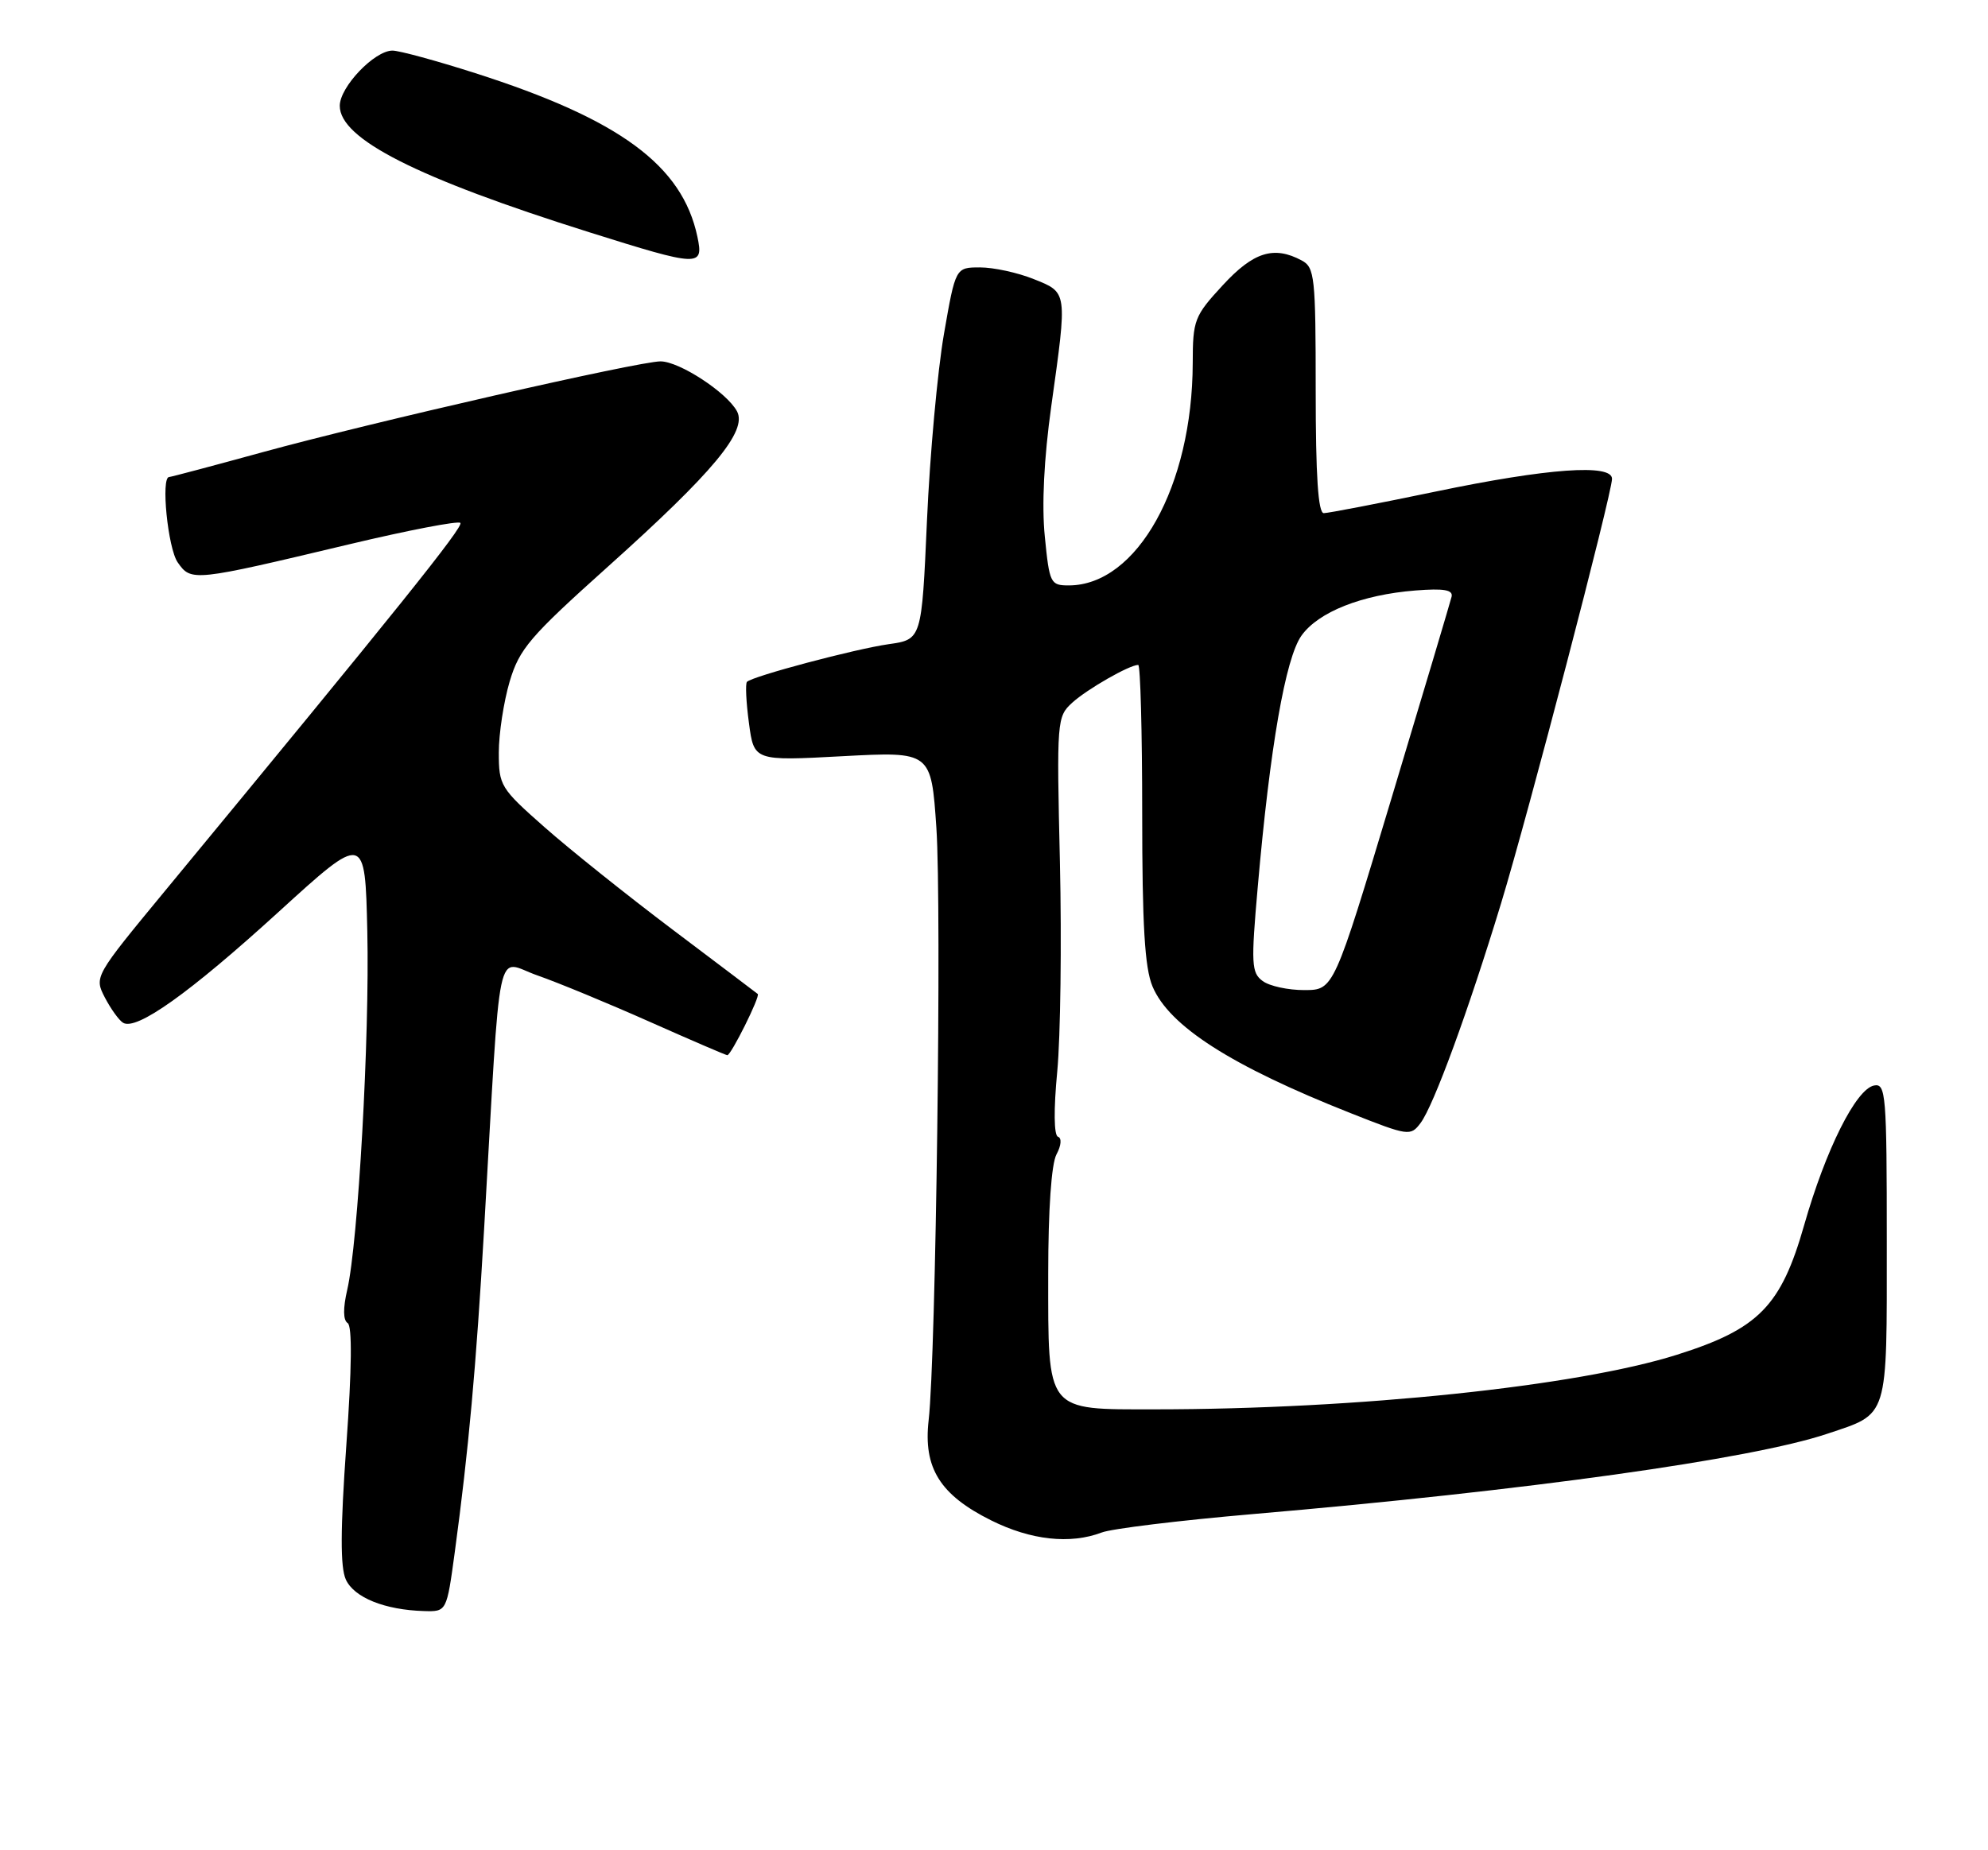 <?xml version="1.0" encoding="UTF-8" standalone="no"?>
<!DOCTYPE svg PUBLIC "-//W3C//DTD SVG 1.1//EN" "http://www.w3.org/Graphics/SVG/1.1/DTD/svg11.dtd" >
<svg xmlns="http://www.w3.org/2000/svg" xmlns:xlink="http://www.w3.org/1999/xlink" version="1.1" viewBox="0 0 275 256">
 <g >
 <path fill="currentColor"
d=" M 62.91 214.75 C 64.82 200.64 65.86 189.18 66.97 170.00 C 69.34 128.83 68.48 132.93 74.34 134.96 C 77.18 135.95 84.17 138.84 89.88 141.38 C 95.59 143.92 100.42 146.00 100.61 146.00 C 101.13 146.00 105.19 137.85 104.82 137.53 C 104.64 137.38 99.35 133.38 93.05 128.63 C 86.75 123.88 78.76 117.49 75.30 114.43 C 69.23 109.07 69.00 108.70 69.00 104.12 C 69.00 101.50 69.68 97.09 70.50 94.30 C 71.85 89.77 73.27 88.11 84.13 78.37 C 98.68 65.32 103.41 59.63 101.95 56.91 C 100.55 54.30 93.97 50.00 91.37 50.00 C 88.34 50.00 51.41 58.43 36.31 62.57 C 29.43 64.46 23.62 66.00 23.40 66.00 C 22.23 66.00 23.22 75.86 24.58 77.81 C 26.45 80.49 26.69 80.46 48.31 75.31 C 56.45 73.37 63.37 72.04 63.68 72.35 C 64.18 72.85 54.94 84.36 22.78 123.32 C 13.06 135.10 13.03 135.15 14.50 138.01 C 15.32 139.58 16.45 141.16 17.02 141.51 C 18.86 142.65 26.21 137.41 38.50 126.21 C 50.50 115.27 50.50 115.27 50.81 128.88 C 51.14 143.48 49.54 171.95 48.03 178.47 C 47.44 181.02 47.46 182.67 48.09 183.06 C 48.73 183.45 48.67 189.33 47.91 199.92 C 47.08 211.63 47.06 216.83 47.84 218.55 C 48.98 221.04 53.21 222.75 58.65 222.91 C 61.79 223.00 61.79 223.00 62.91 214.75 Z  M 152.40 212.04 C 153.79 211.51 163.16 210.37 173.21 209.50 C 211.19 206.24 242.29 201.89 252.73 198.39 C 261.33 195.51 261.00 196.57 261.00 171.77 C 261.00 151.44 260.87 149.88 259.25 150.19 C 256.75 150.66 252.55 159.05 249.57 169.51 C 246.37 180.73 243.28 183.88 231.96 187.45 C 218.16 191.81 187.78 194.99 159.81 195.00 C 144.54 195.00 145.00 195.58 145.00 176.21 C 145.00 167.36 145.44 161.05 146.14 159.73 C 146.81 158.49 146.89 157.46 146.35 157.28 C 145.79 157.10 145.74 153.55 146.25 148.24 C 146.70 143.43 146.87 130.43 146.62 119.35 C 146.16 99.65 146.20 99.16 148.33 97.22 C 150.37 95.36 156.23 92.00 157.45 92.00 C 157.75 92.00 158.00 101.24 158.00 112.53 C 158.00 128.03 158.35 133.90 159.42 136.47 C 161.72 141.98 170.32 147.48 186.79 154.00 C 194.82 157.18 195.12 157.23 196.50 155.39 C 198.31 153.00 203.12 139.86 207.64 125.00 C 211.40 112.65 222.98 68.32 222.99 66.25 C 223.00 64.15 214.12 64.78 198.66 68.00 C 190.73 69.65 183.73 71.00 183.12 71.00 C 182.34 71.00 182.00 65.87 182.00 54.04 C 182.00 38.29 181.86 37.00 180.07 36.04 C 176.21 33.97 173.38 34.86 169.13 39.48 C 165.21 43.73 165.00 44.28 164.99 50.23 C 164.95 67.25 157.30 80.98 147.85 81.00 C 145.31 81.00 145.17 80.72 144.53 74.25 C 144.09 69.91 144.41 63.46 145.42 56.22 C 147.66 40.20 147.70 40.50 142.98 38.61 C 140.77 37.72 137.44 37.00 135.57 37.00 C 132.18 37.00 132.18 37.00 130.57 46.25 C 129.69 51.34 128.63 62.92 128.23 71.99 C 127.50 88.48 127.50 88.48 122.93 89.13 C 118.29 89.79 104.10 93.56 103.33 94.34 C 103.09 94.58 103.21 97.13 103.60 100.03 C 104.30 105.29 104.30 105.29 116.55 104.63 C 128.81 103.98 128.81 103.98 129.53 114.55 C 130.27 125.52 129.47 187.73 128.46 196.50 C 127.70 203.11 130.03 206.84 137.10 210.36 C 142.59 213.10 148.04 213.70 152.40 212.04 Z  M 96.47 32.75 C 94.38 22.88 85.73 16.51 65.74 10.12 C 60.37 8.40 55.22 7.00 54.29 7.00 C 51.80 7.00 47.00 12.03 47.00 14.64 C 47.00 19.22 57.64 24.62 81.50 32.13 C 96.79 36.94 97.36 36.96 96.47 32.75 Z  M 174.67 135.74 C 173.11 134.60 173.04 133.41 173.99 122.66 C 175.68 103.36 177.82 91.06 180.03 87.95 C 182.37 84.67 188.37 82.29 195.80 81.70 C 199.73 81.39 201.02 81.61 200.80 82.56 C 200.63 83.25 196.90 95.79 192.50 110.40 C 184.50 136.98 184.50 136.98 180.44 136.99 C 178.21 137.00 175.61 136.44 174.67 135.74 Z "/>
</g>
</svg>